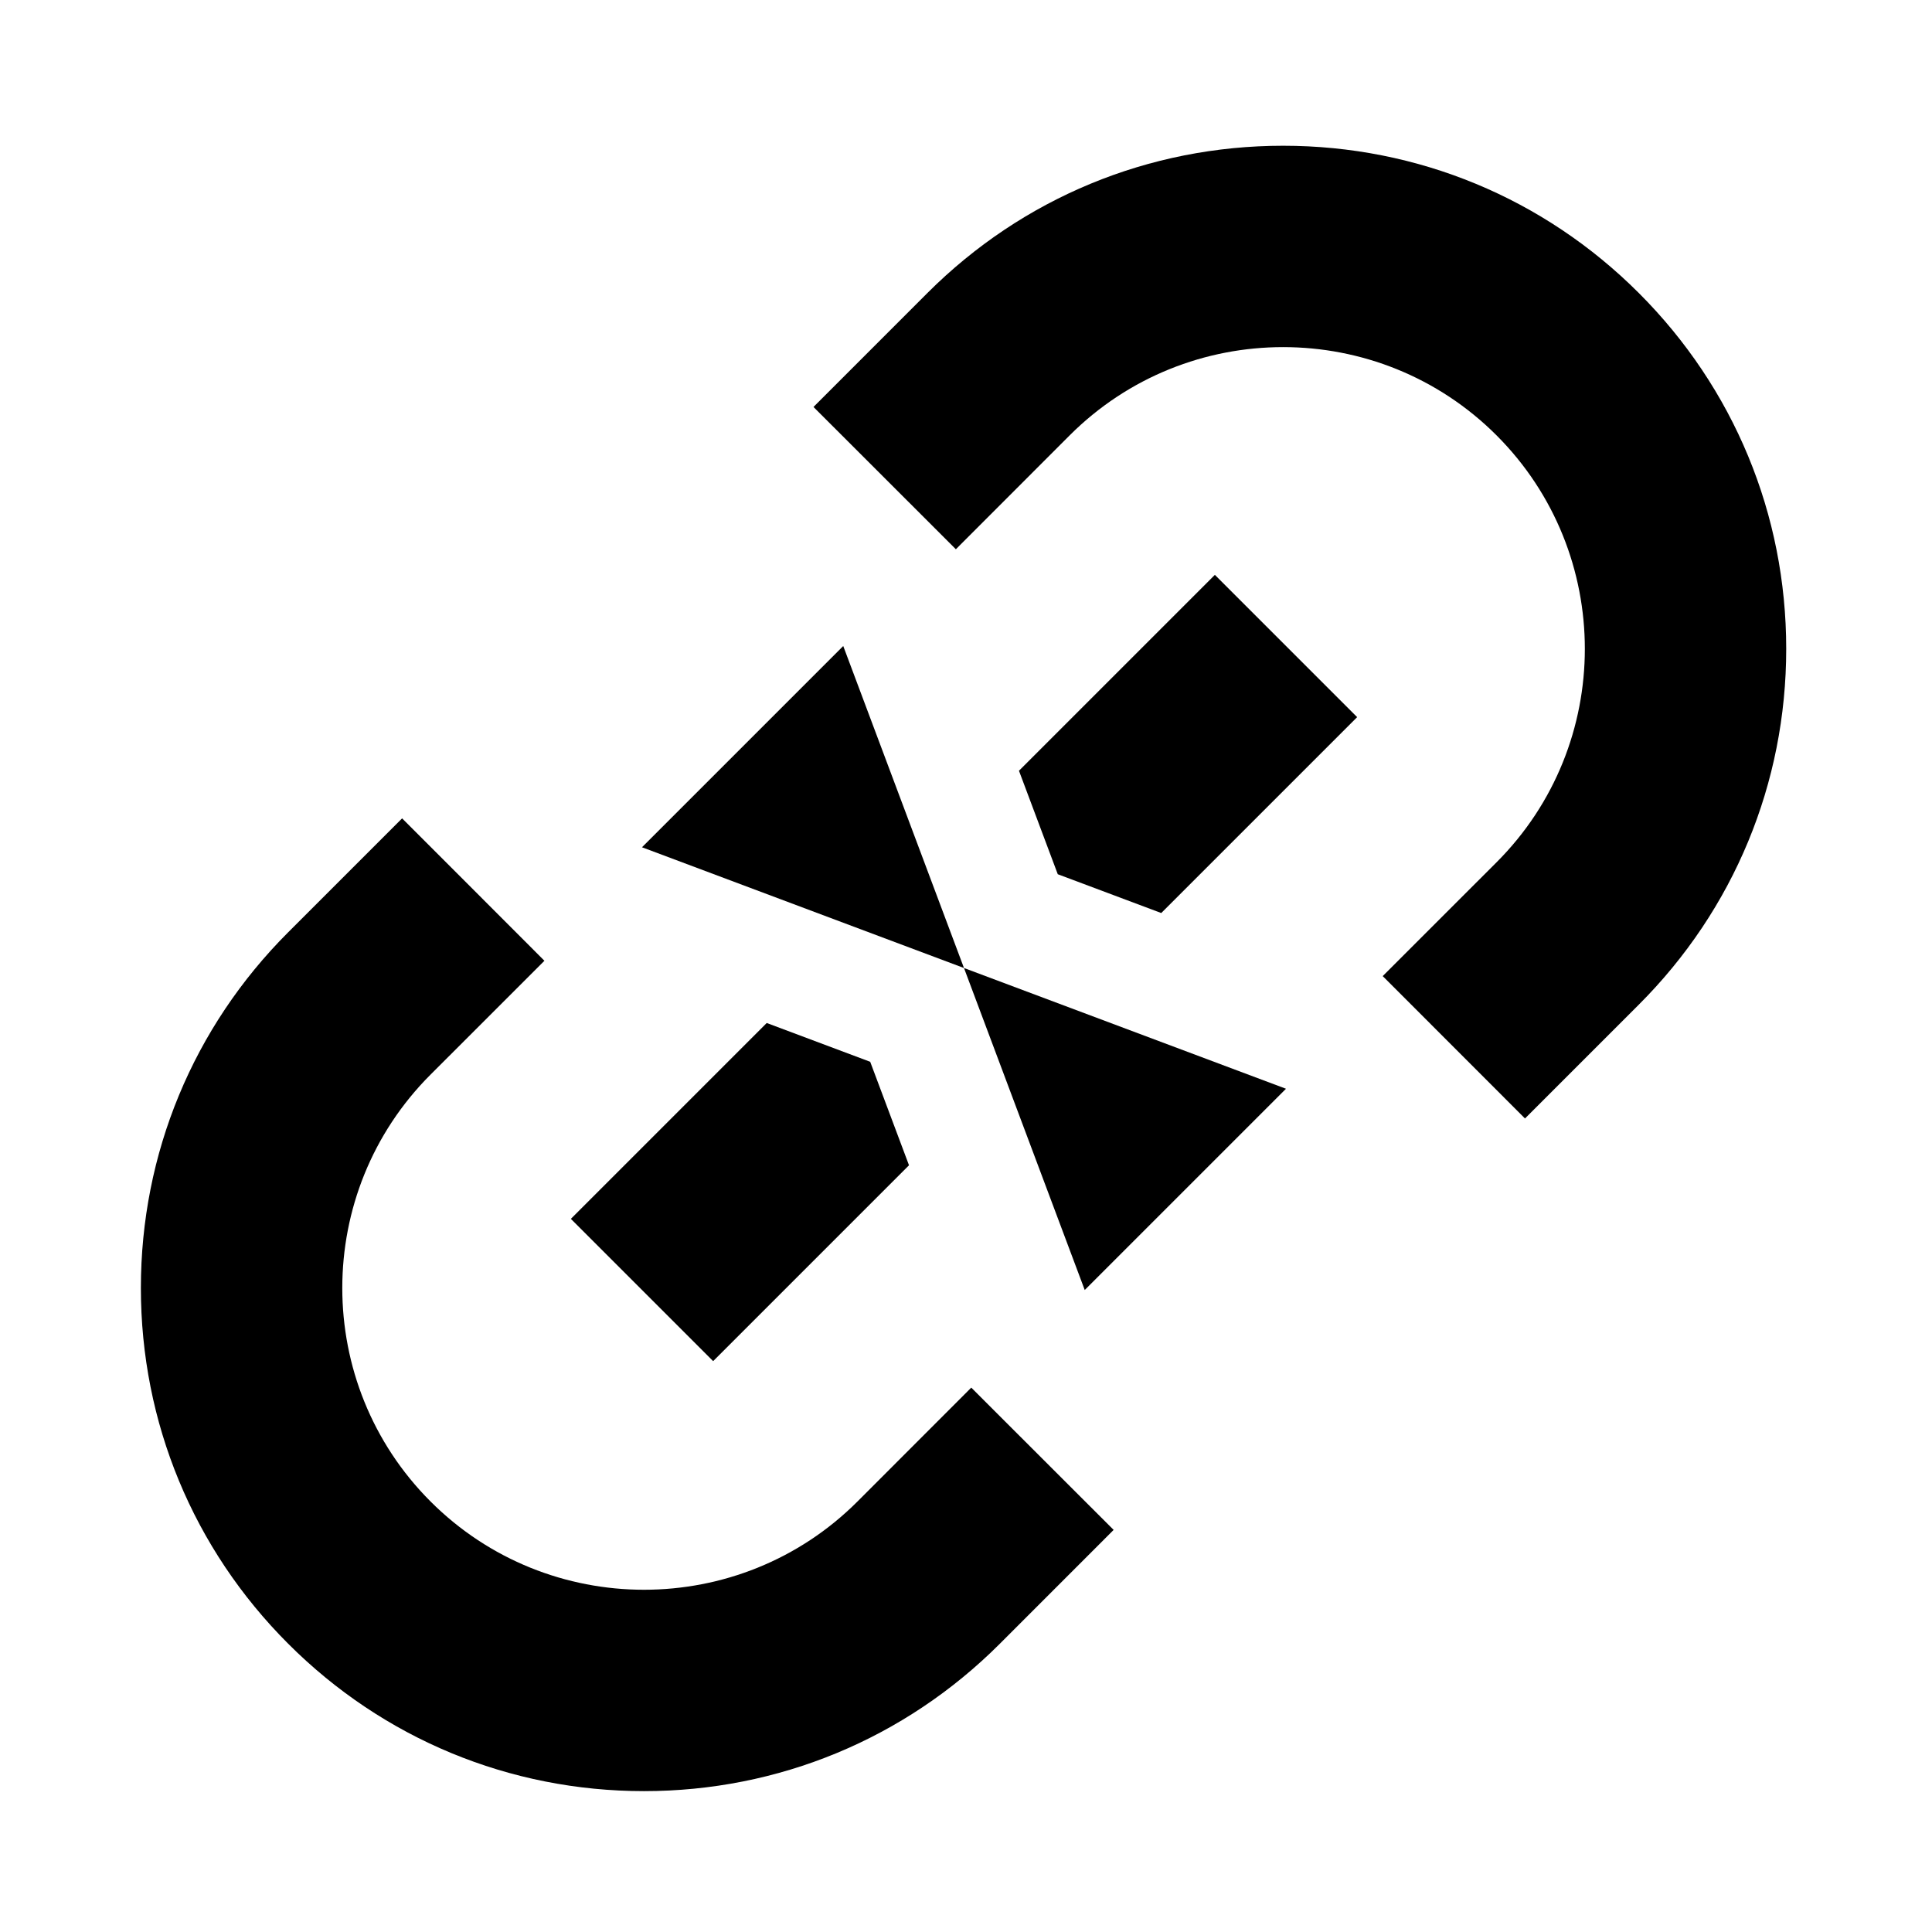 <?xml version="1.0" encoding="utf-8"?>
<!-- Generator: Adobe Illustrator 25.1.0, SVG Export Plug-In . SVG Version: 6.00 Build 0)  -->
<svg version="1.1" xmlns="http://www.w3.org/2000/svg" xmlns:xlink="http://www.w3.org/1999/xlink" x="0px" y="0px" width="48px"
	 height="48px" viewBox="0 0 48 48" style="enable-background:new 0 0 48 48;" xml:space="preserve">
<g id="Guidelines">
	<g id="material_x5F_system_x5F_icon_x5F_border">
	</g>
</g>
<g id="Shopicon">
	<polygon points="30.183,14.282 25.316,19.149 26.28,21.72 28.851,22.684 33.718,17.817 	"/>
	<polygon points="17.718,33.817 22.584,28.951 21.62,26.38 19.049,25.416 14.183,30.282 	"/>
	<polygon points="20.95,16.05 15.95,21.05 23.95,24.05 	"/>
	<polygon points="31.95,27.05 23.95,24.05 26.95,32.05 	"/>
	<path d="M24.131,34.475l-2.827,2.829c-2.924,2.924-7.684,2.924-10.607,0c-2.924-2.925-2.924-7.683,0-10.606l2.829-2.828
		l-0.838-0.839l-1.48-1.481L9.99,20.332l-2.829,2.829C4.8,25.521,3.5,28.661,3.5,32s1.3,6.479,3.661,8.839
		C9.521,43.2,12.661,44.5,16,44.5s6.479-1.3,8.84-3.661l2.828-2.829l-1.218-1.217l-1.481-1.48L24.131,34.475z"/>
	<path d="M40.718,7.282c-2.36-2.361-5.5-3.661-8.839-3.661s-6.479,1.3-8.84,3.661l-2.828,2.829l1.218,1.217l1.527,1.526l0.792,0.792
		l2.827-2.829c2.924-2.924,7.684-2.924,10.607,0c2.924,2.925,2.924,7.683,0,10.606l-2.829,2.828l0.792,0.792l1.526,1.527
		l1.217,1.218l2.829-2.829c2.361-2.36,3.661-5.5,3.661-8.839S43.079,9.643,40.718,7.282z"/>
</g>
</svg>

